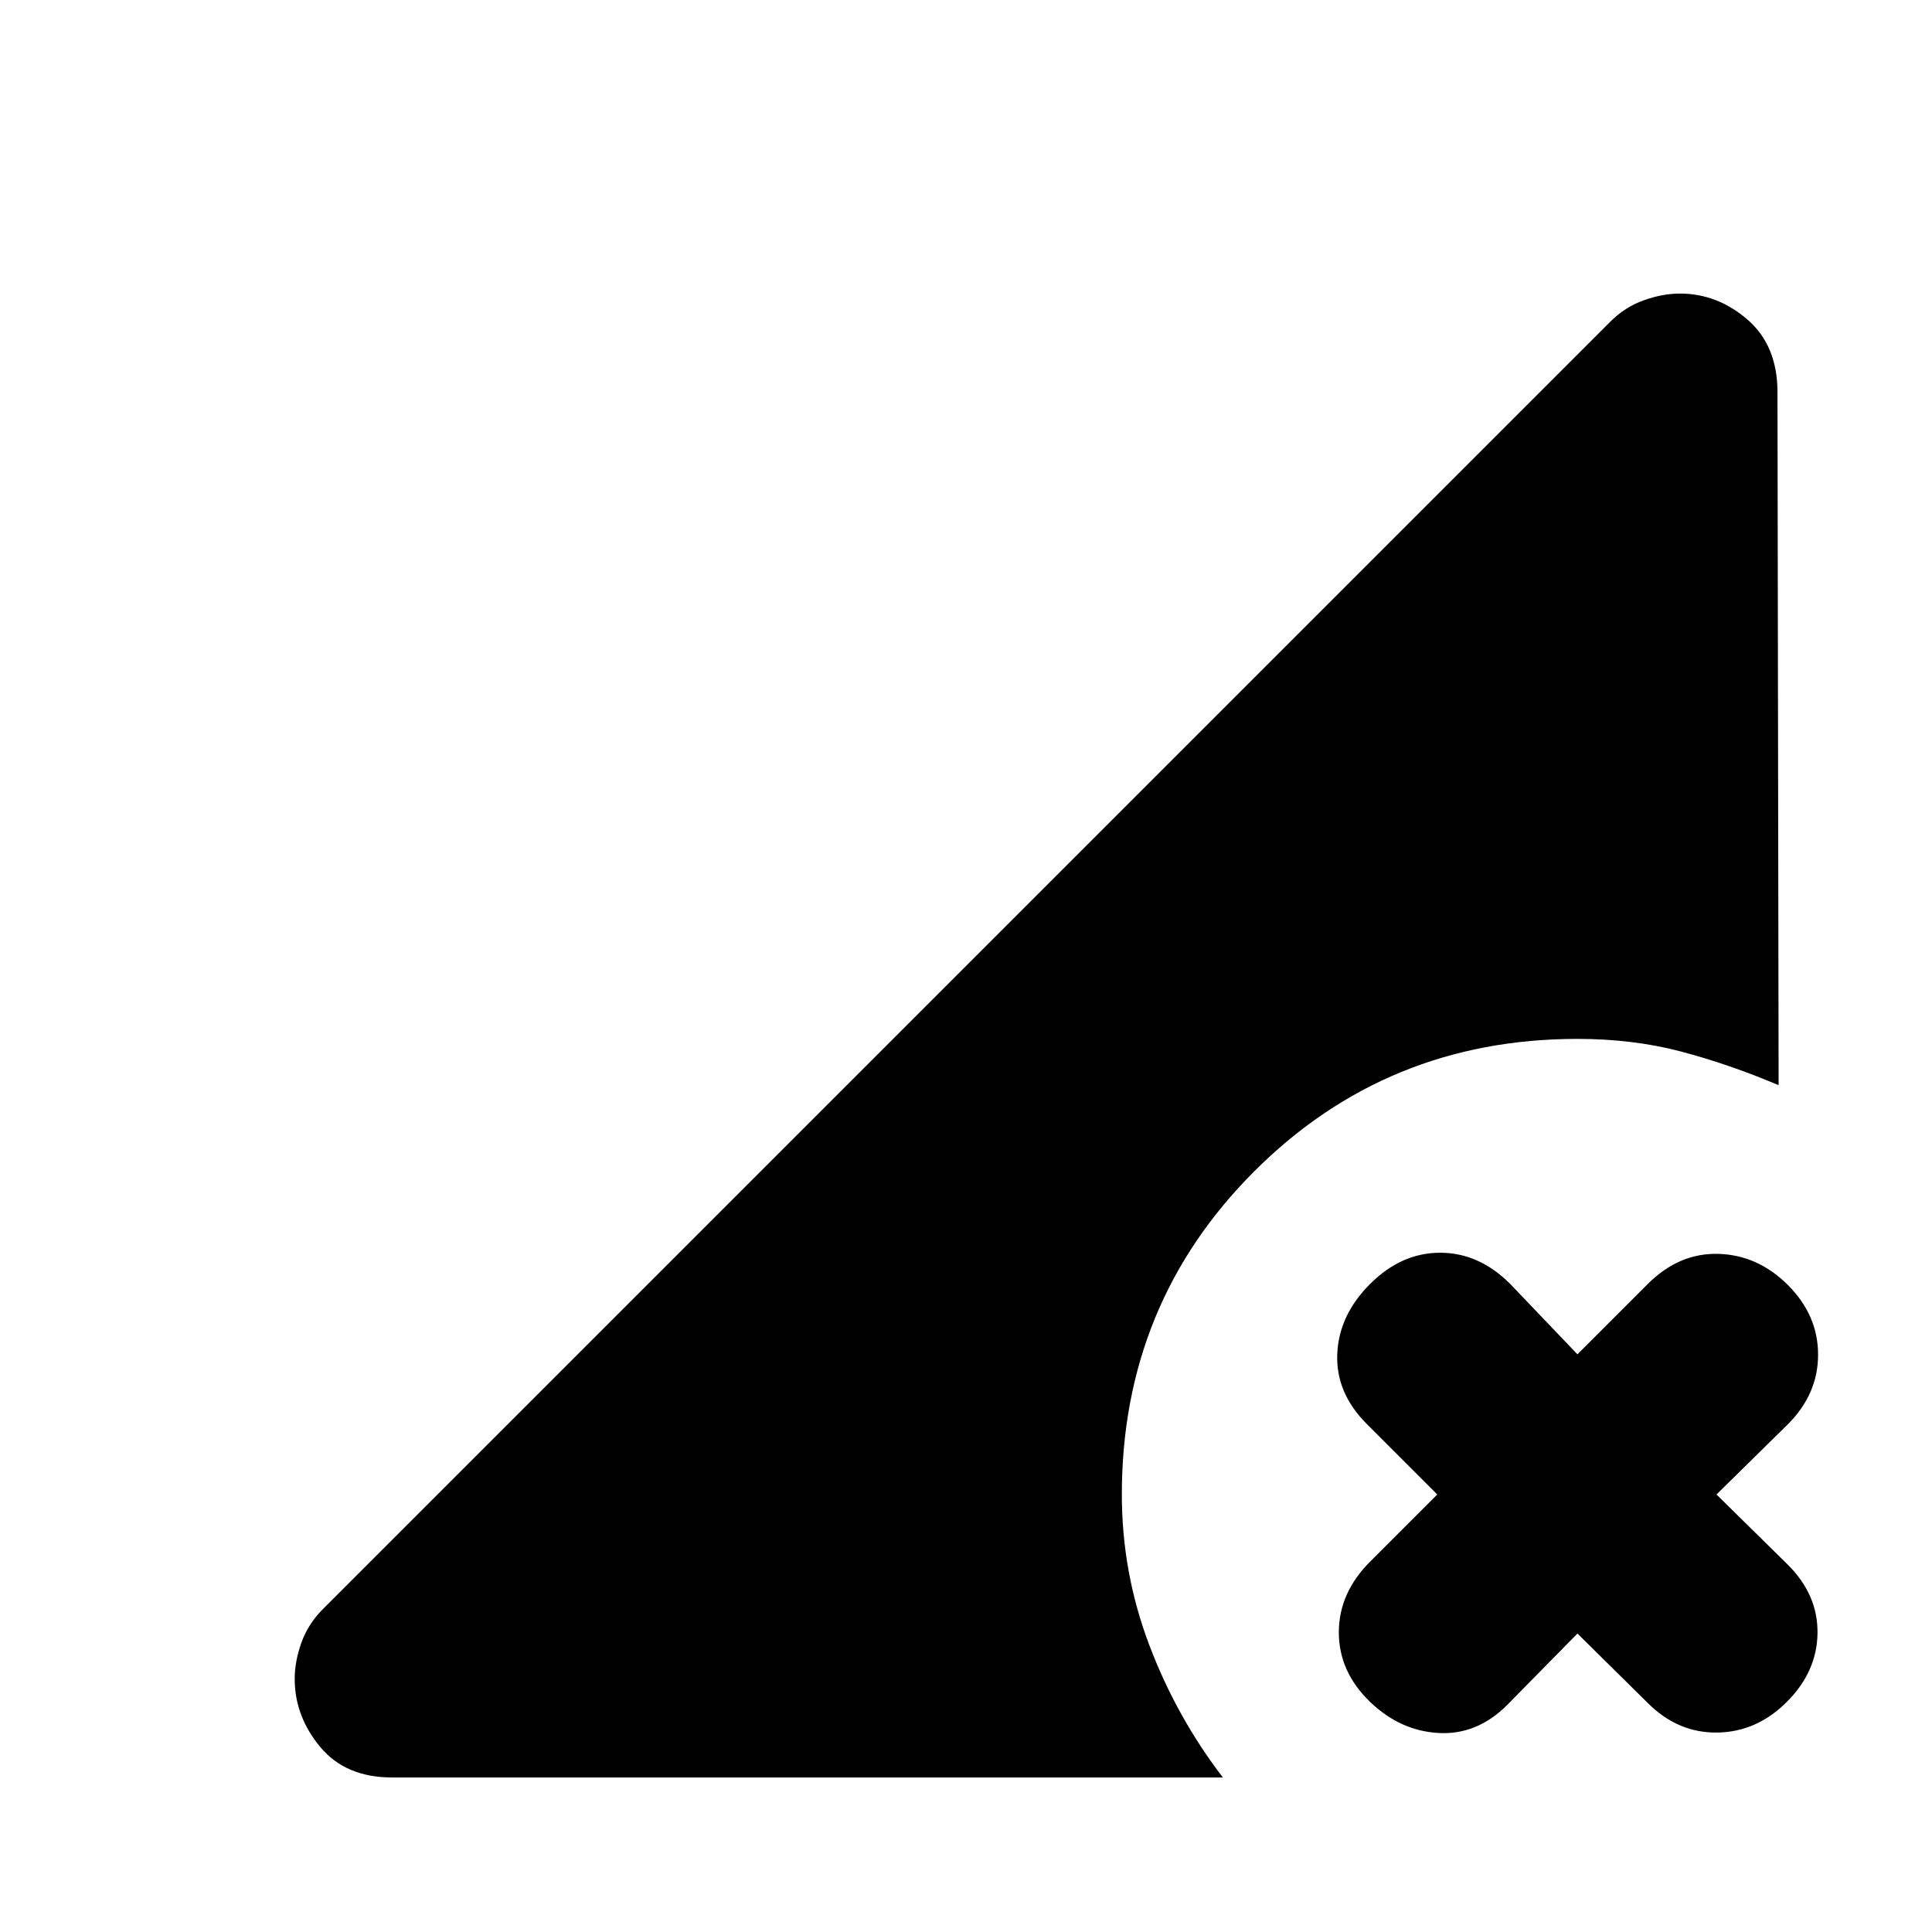 <svg xmlns="http://www.w3.org/2000/svg" height="20" viewBox="0 -960 960 960" width="20"><path d="M194.87-76.782q-23.218 0-35.826-15.239-12.609-15.239-12.609-33.761 0-8.696 3.348-18.022 3.347-9.326 10.608-16.587l639.783-639.783q7.261-7.261 16.587-10.609 9.326-3.347 18.022-3.347 18.522 0 33.479 12.891 14.956 12.891 14.956 36.109l.566 344.348q-24.696-10.435-48.479-16.718-23.782-6.282-51.478-6.282-94.783 0-160.588 65.804-65.804 65.805-65.804 160.588 0 38.739 13.587 74.674 13.587 35.934 36.63 65.934H194.87Zm554.001-35.999q-14.957 14.957-34.044 13.892-19.087-1.066-34.044-15.457-15.522-14.957-15.522-34.544 0-19.587 15.522-35.109l33.391-33.391-34.956-34.956q-15.522-15.522-14.74-34.827.783-19.304 16.305-34.826 15.522-15.522 34.826-15.522 19.305 0 34.827 15.522l33.391 34.956 34.956-34.956q15.522-15.522 35.109-14.957 19.587.565 34.544 15.522 14.957 14.957 14.957 34.544 0 19.587-14.957 34.544l-35.521 34.956 35.521 34.956q14.957 14.957 14.674 34.044-.282 19.087-15.239 34.044-14.957 14.957-34.544 15.24-19.587.282-34.544-14.675l-34.956-34.521-34.956 35.521Z"/></svg>
